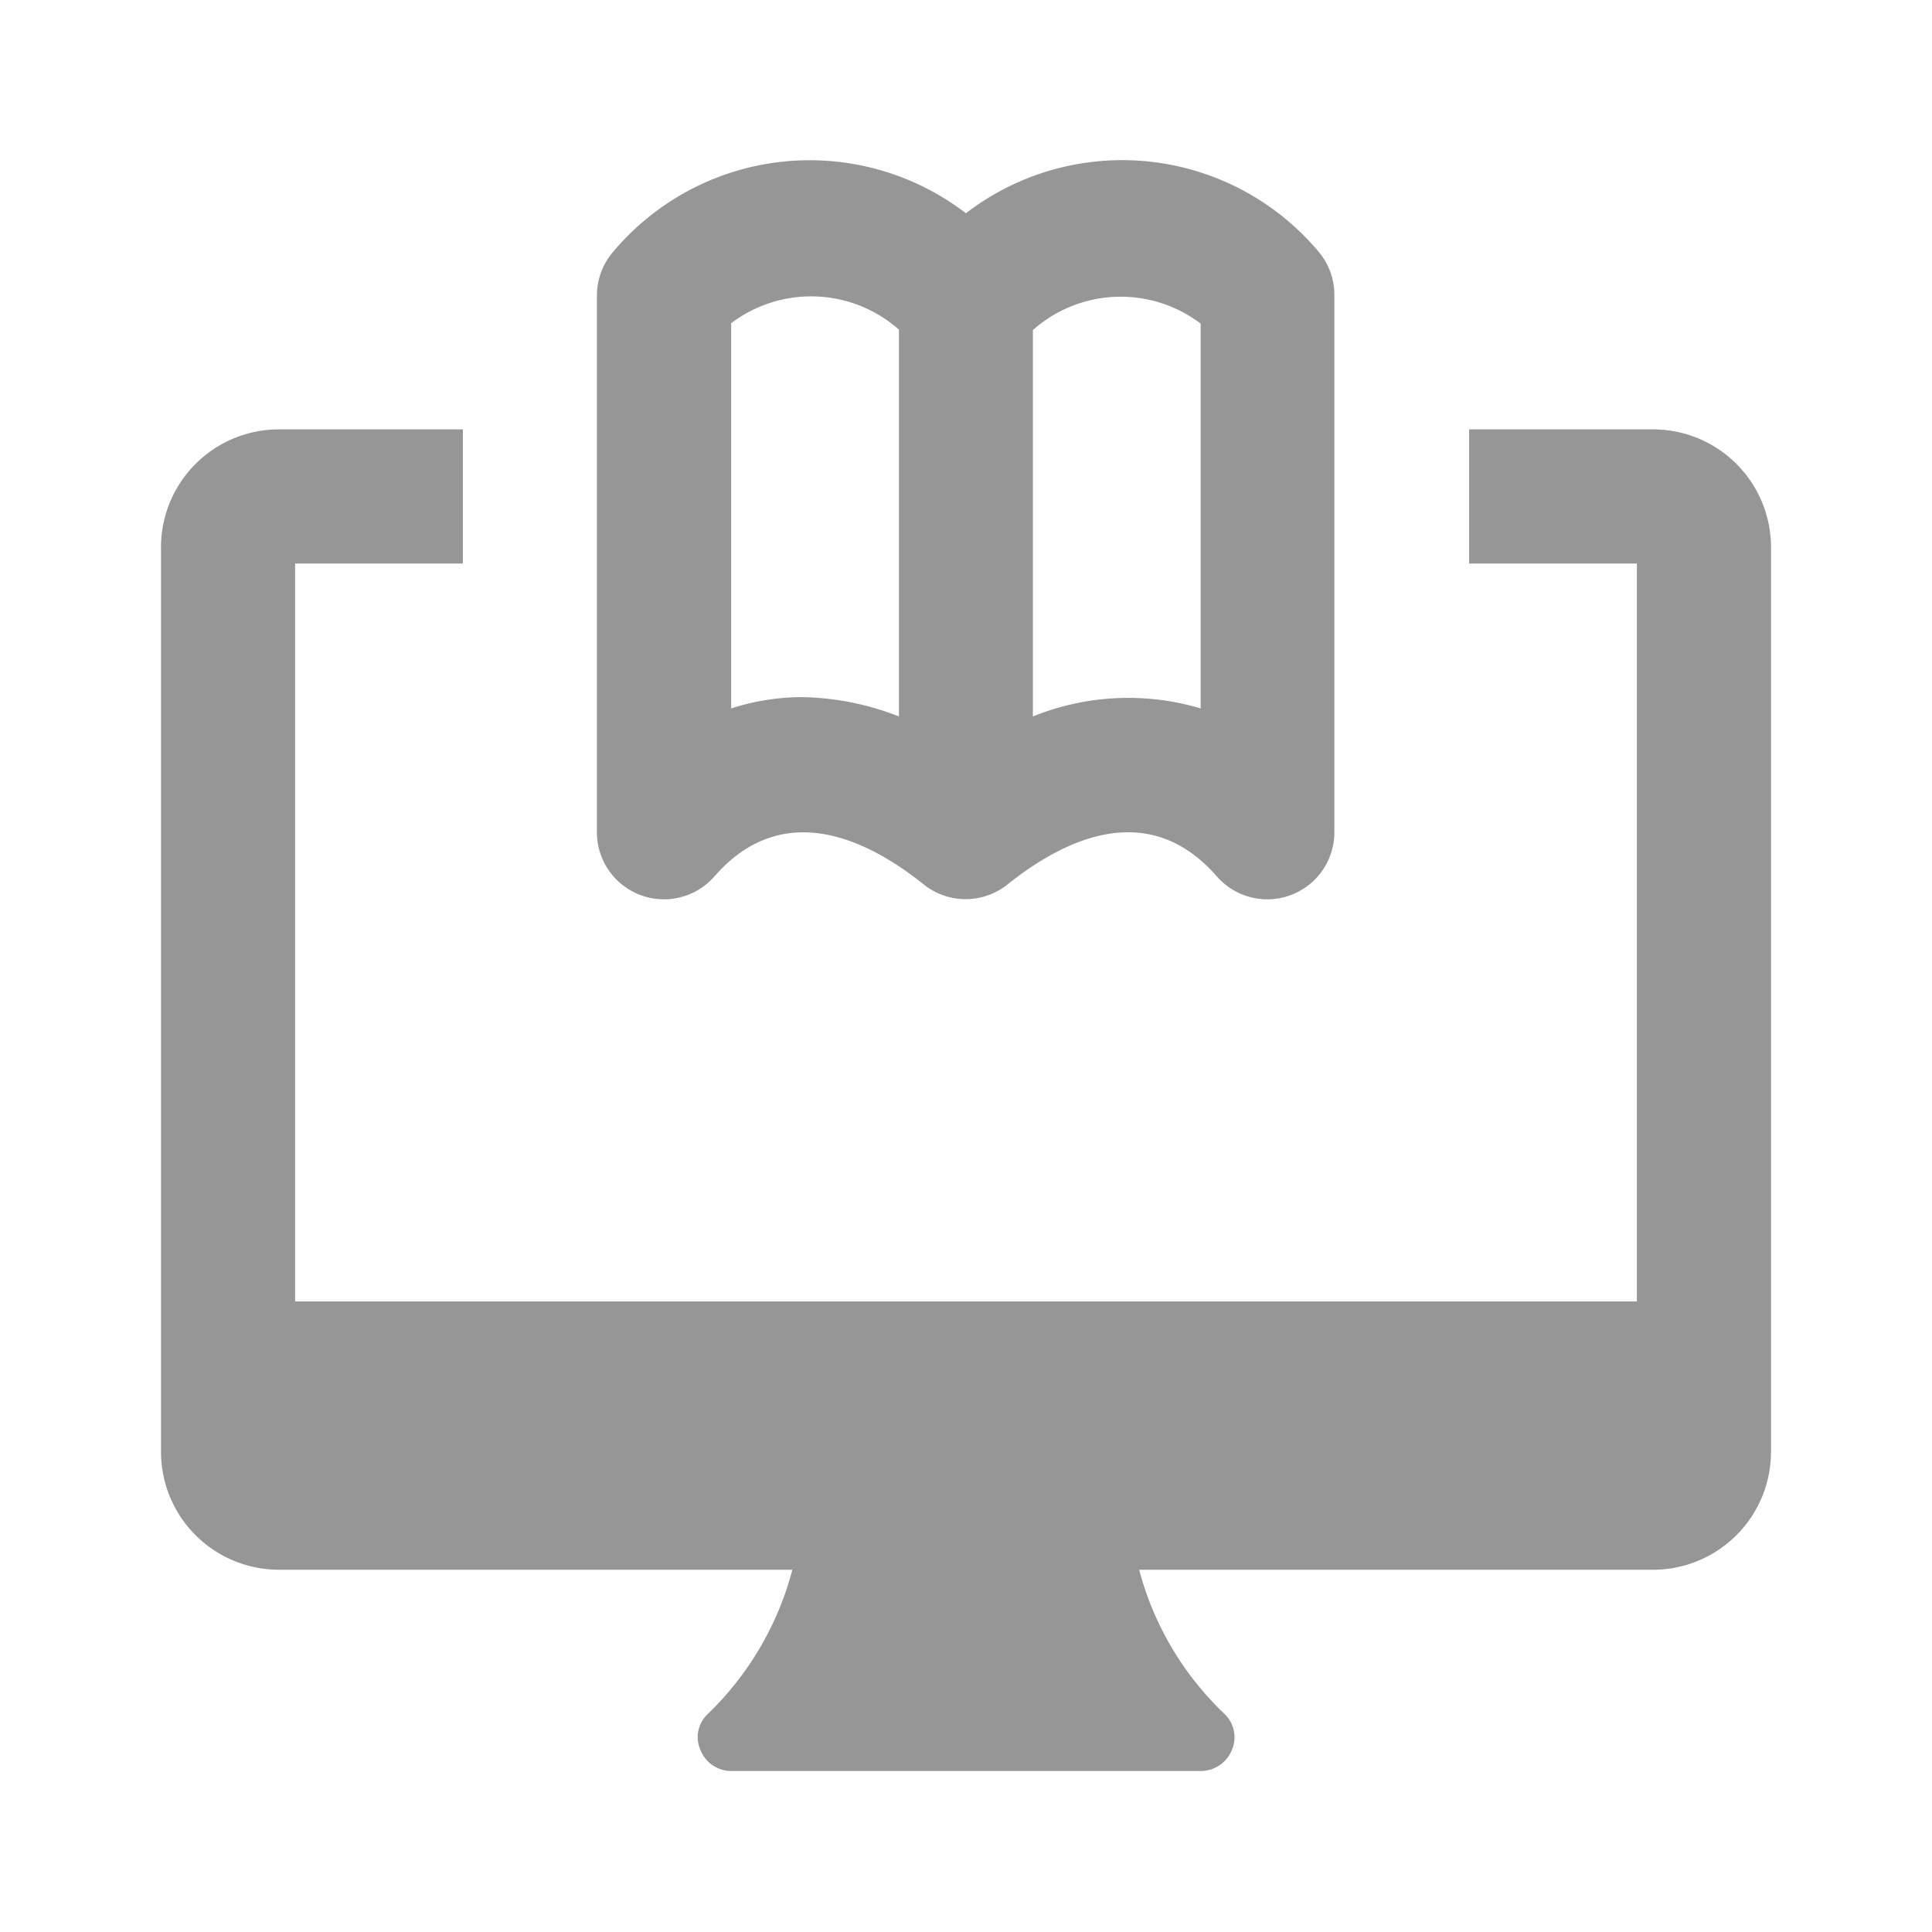 <svg xmlns="http://www.w3.org/2000/svg" width="24" height="24" viewBox="0 0 24 24">
  <g id="lms-icon" transform="translate(-1699 -42)">
    <rect id="Rectangle_17159" data-name="Rectangle 17159" width="24" height="24" transform="translate(1699 42)" fill="none"/>
    <g id="desktop-computer" transform="translate(1693 36)">
      <path id="Path_6567" data-name="Path 6567" d="M21.294,9.123a3.186,3.186,0,0,0-4.378-.474,3.189,3.189,0,0,0-4.378.474.833.833,0,0,0-.206.549v6.666a.833.833,0,0,0,1.46.549c.842-.964,1.881-.476,2.6.1a.833.833,0,0,0,1.041,0c.721-.577,1.759-1.065,2.6-.1a.833.833,0,0,0,1.46-.549V9.671A.83.83,0,0,0,21.294,9.123ZM14,14.8V10.015a1.646,1.646,0,0,1,2.084.08V14.9a3.442,3.442,0,0,0-1.207-.24A2.9,2.9,0,0,0,14,14.8Zm5.832,0a3.159,3.159,0,0,0-2.084.1V10.1a1.643,1.643,0,0,1,2.084-.08Z" transform="translate(1.083 0)" fill="#969696"/>
      <path id="Path_6568" data-name="Path 6568" d="M26.541,10.667H24.25v1.666h2.084V21.5H9.666V12.333H11.75V10.667H9.459A1.465,1.465,0,0,0,8,12.124v11.25a1.466,1.466,0,0,0,1.459,1.459h6.384a3.843,3.843,0,0,1-1.05,1.791.393.393,0,0,0-.091.45.412.412,0,0,0,.382.259h5.834a.417.417,0,0,0,.384-.259.4.4,0,0,0-.091-.45,3.821,3.821,0,0,1-1.06-1.791h6.391A1.466,1.466,0,0,0,28,23.374V12.124A1.465,1.465,0,0,0,26.541,10.667Z" transform="translate(0 0.667)" fill="#969696"/>
    </g>
  </g>
</svg>
